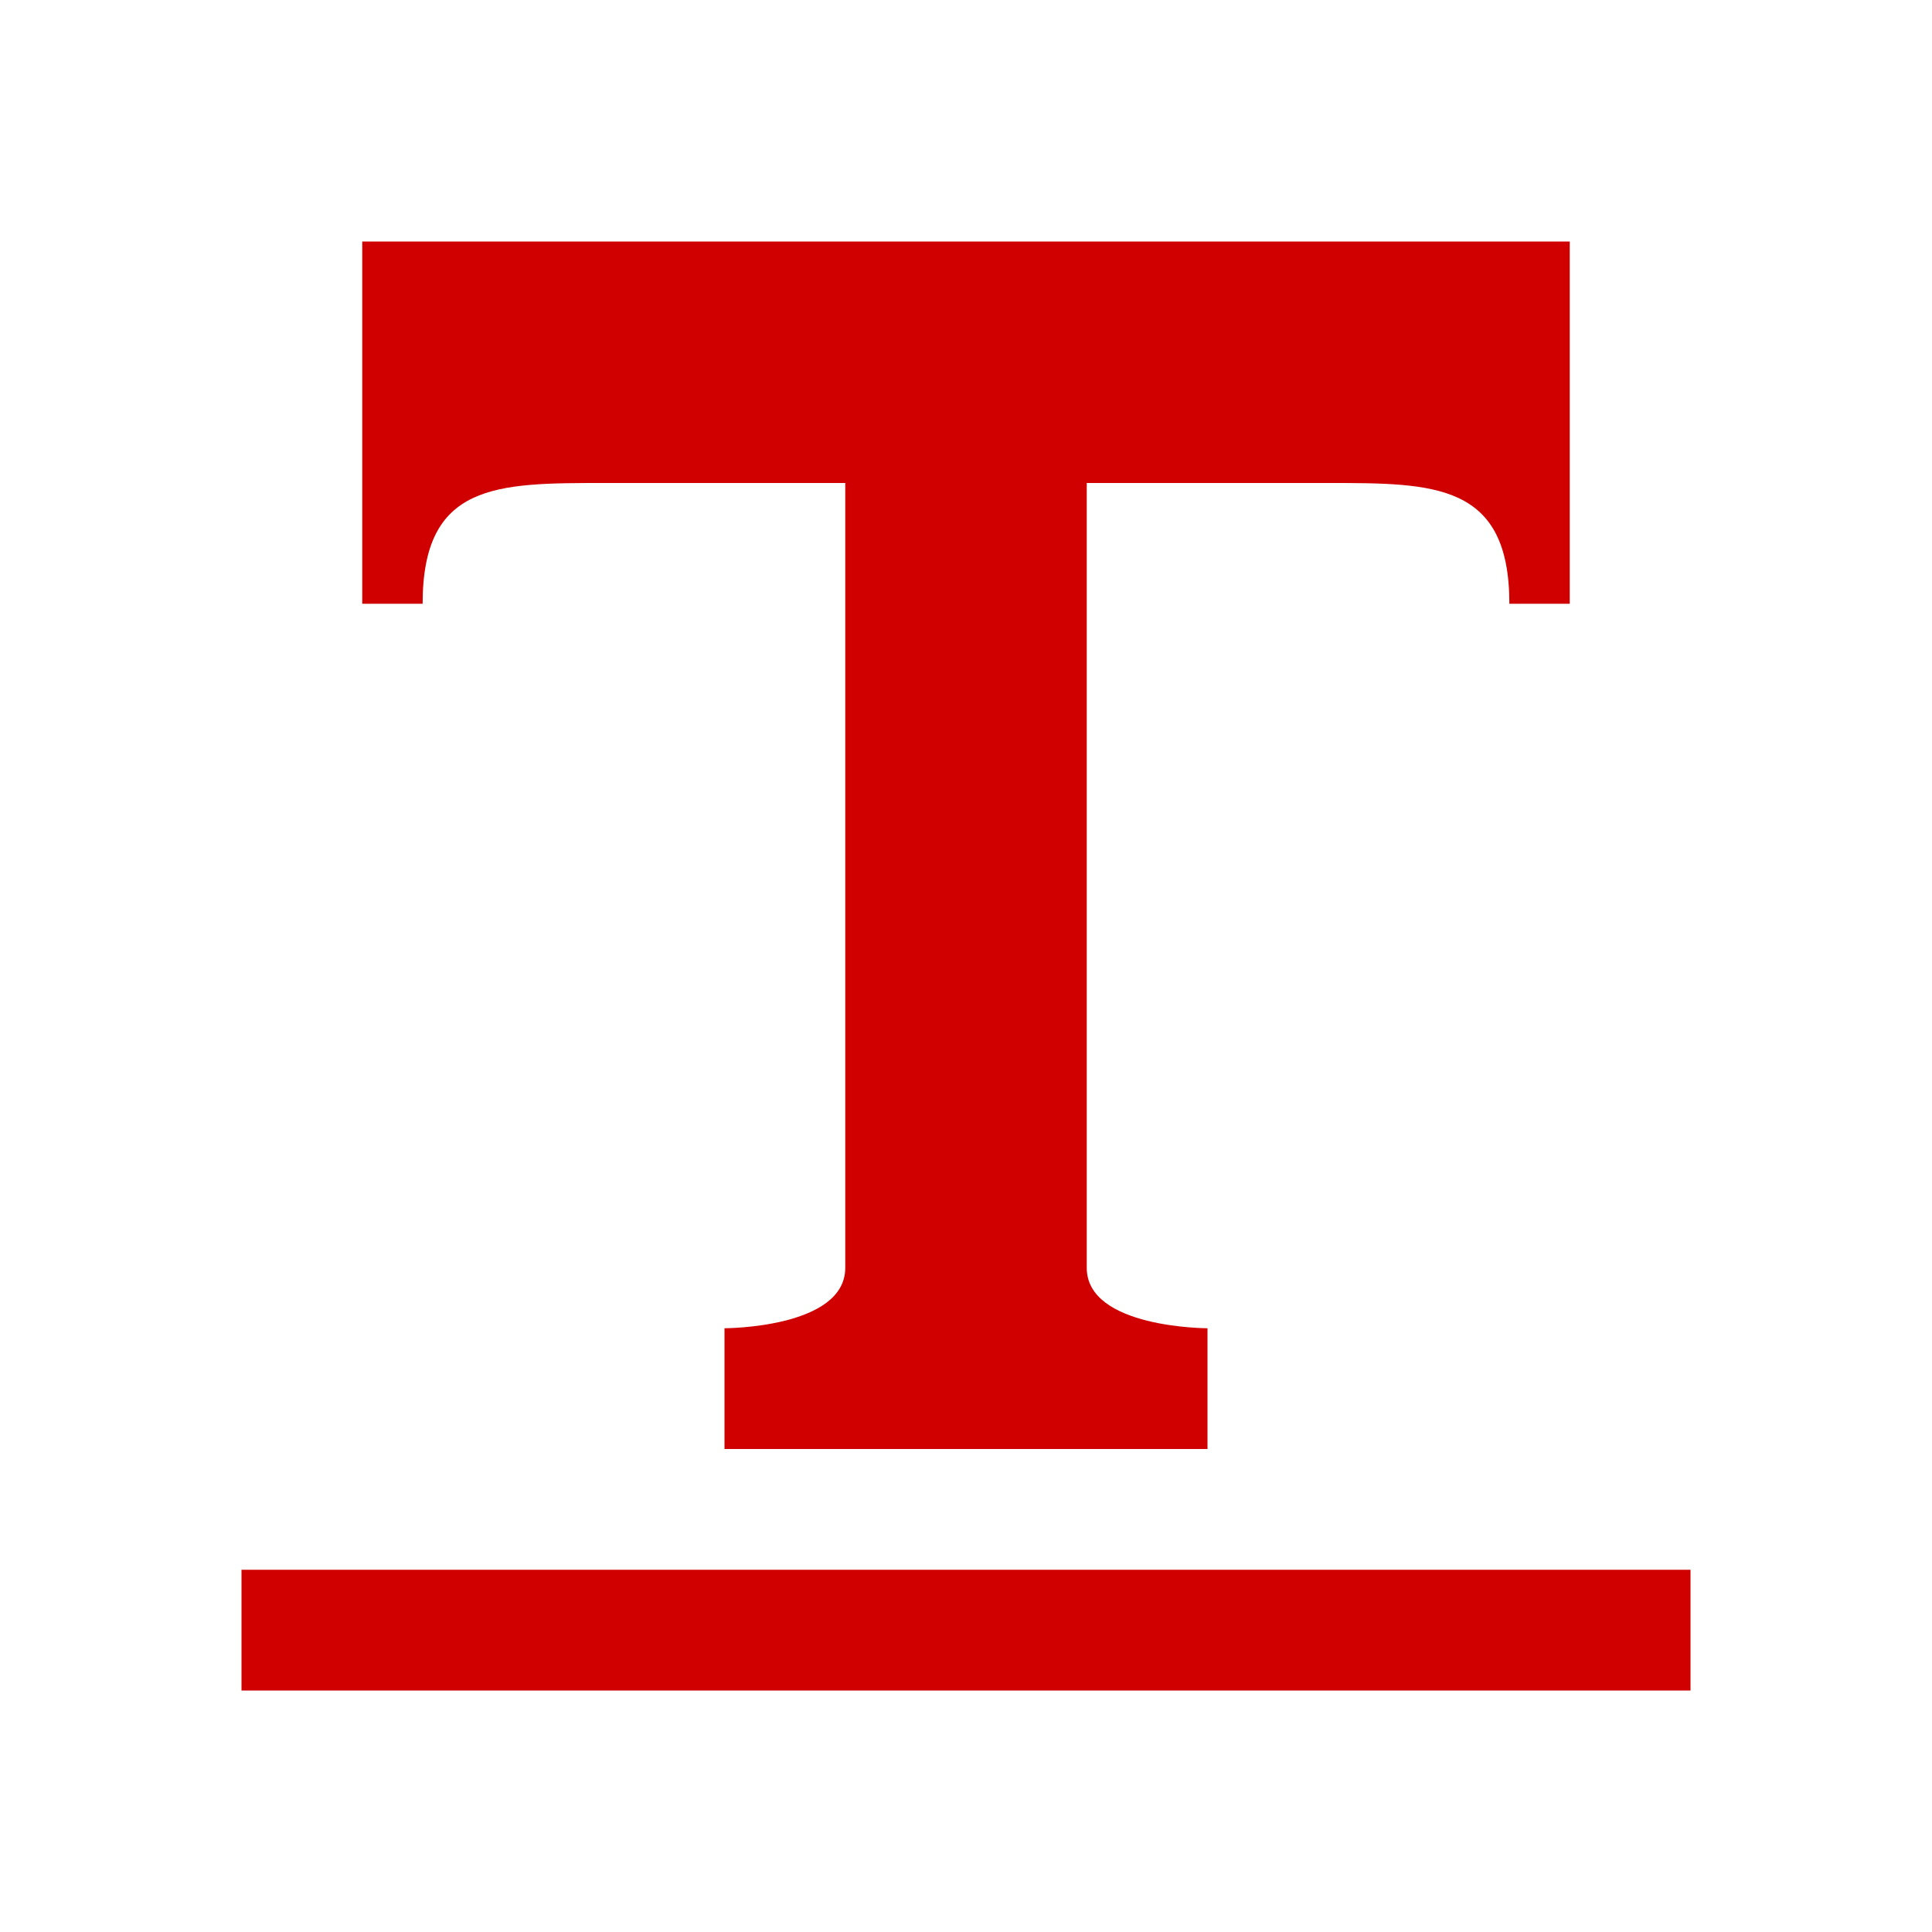 <svg xmlns="http://www.w3.org/2000/svg" viewBox="0 0 16 16" width="16" height="16">
<cis-name>underline</cis-name>
<cis-semantic>danger</cis-semantic>
<path id="text-width_2_" fill="#D00000" d="M13,2v3c0,0,0,0-0.5,0c0-1-0.62-1-1.5-1H9c0,0,0,6,0,6.5s1,0.5,1,0.5v1H6v-1
	c0,0,1,0,1-0.5S7,4,7,4H5C4.11,4,3.5,4,3.5,5C3,5,3,5,3,5V2H13z M2,14h12v-1H2V14z"/>
</svg>
